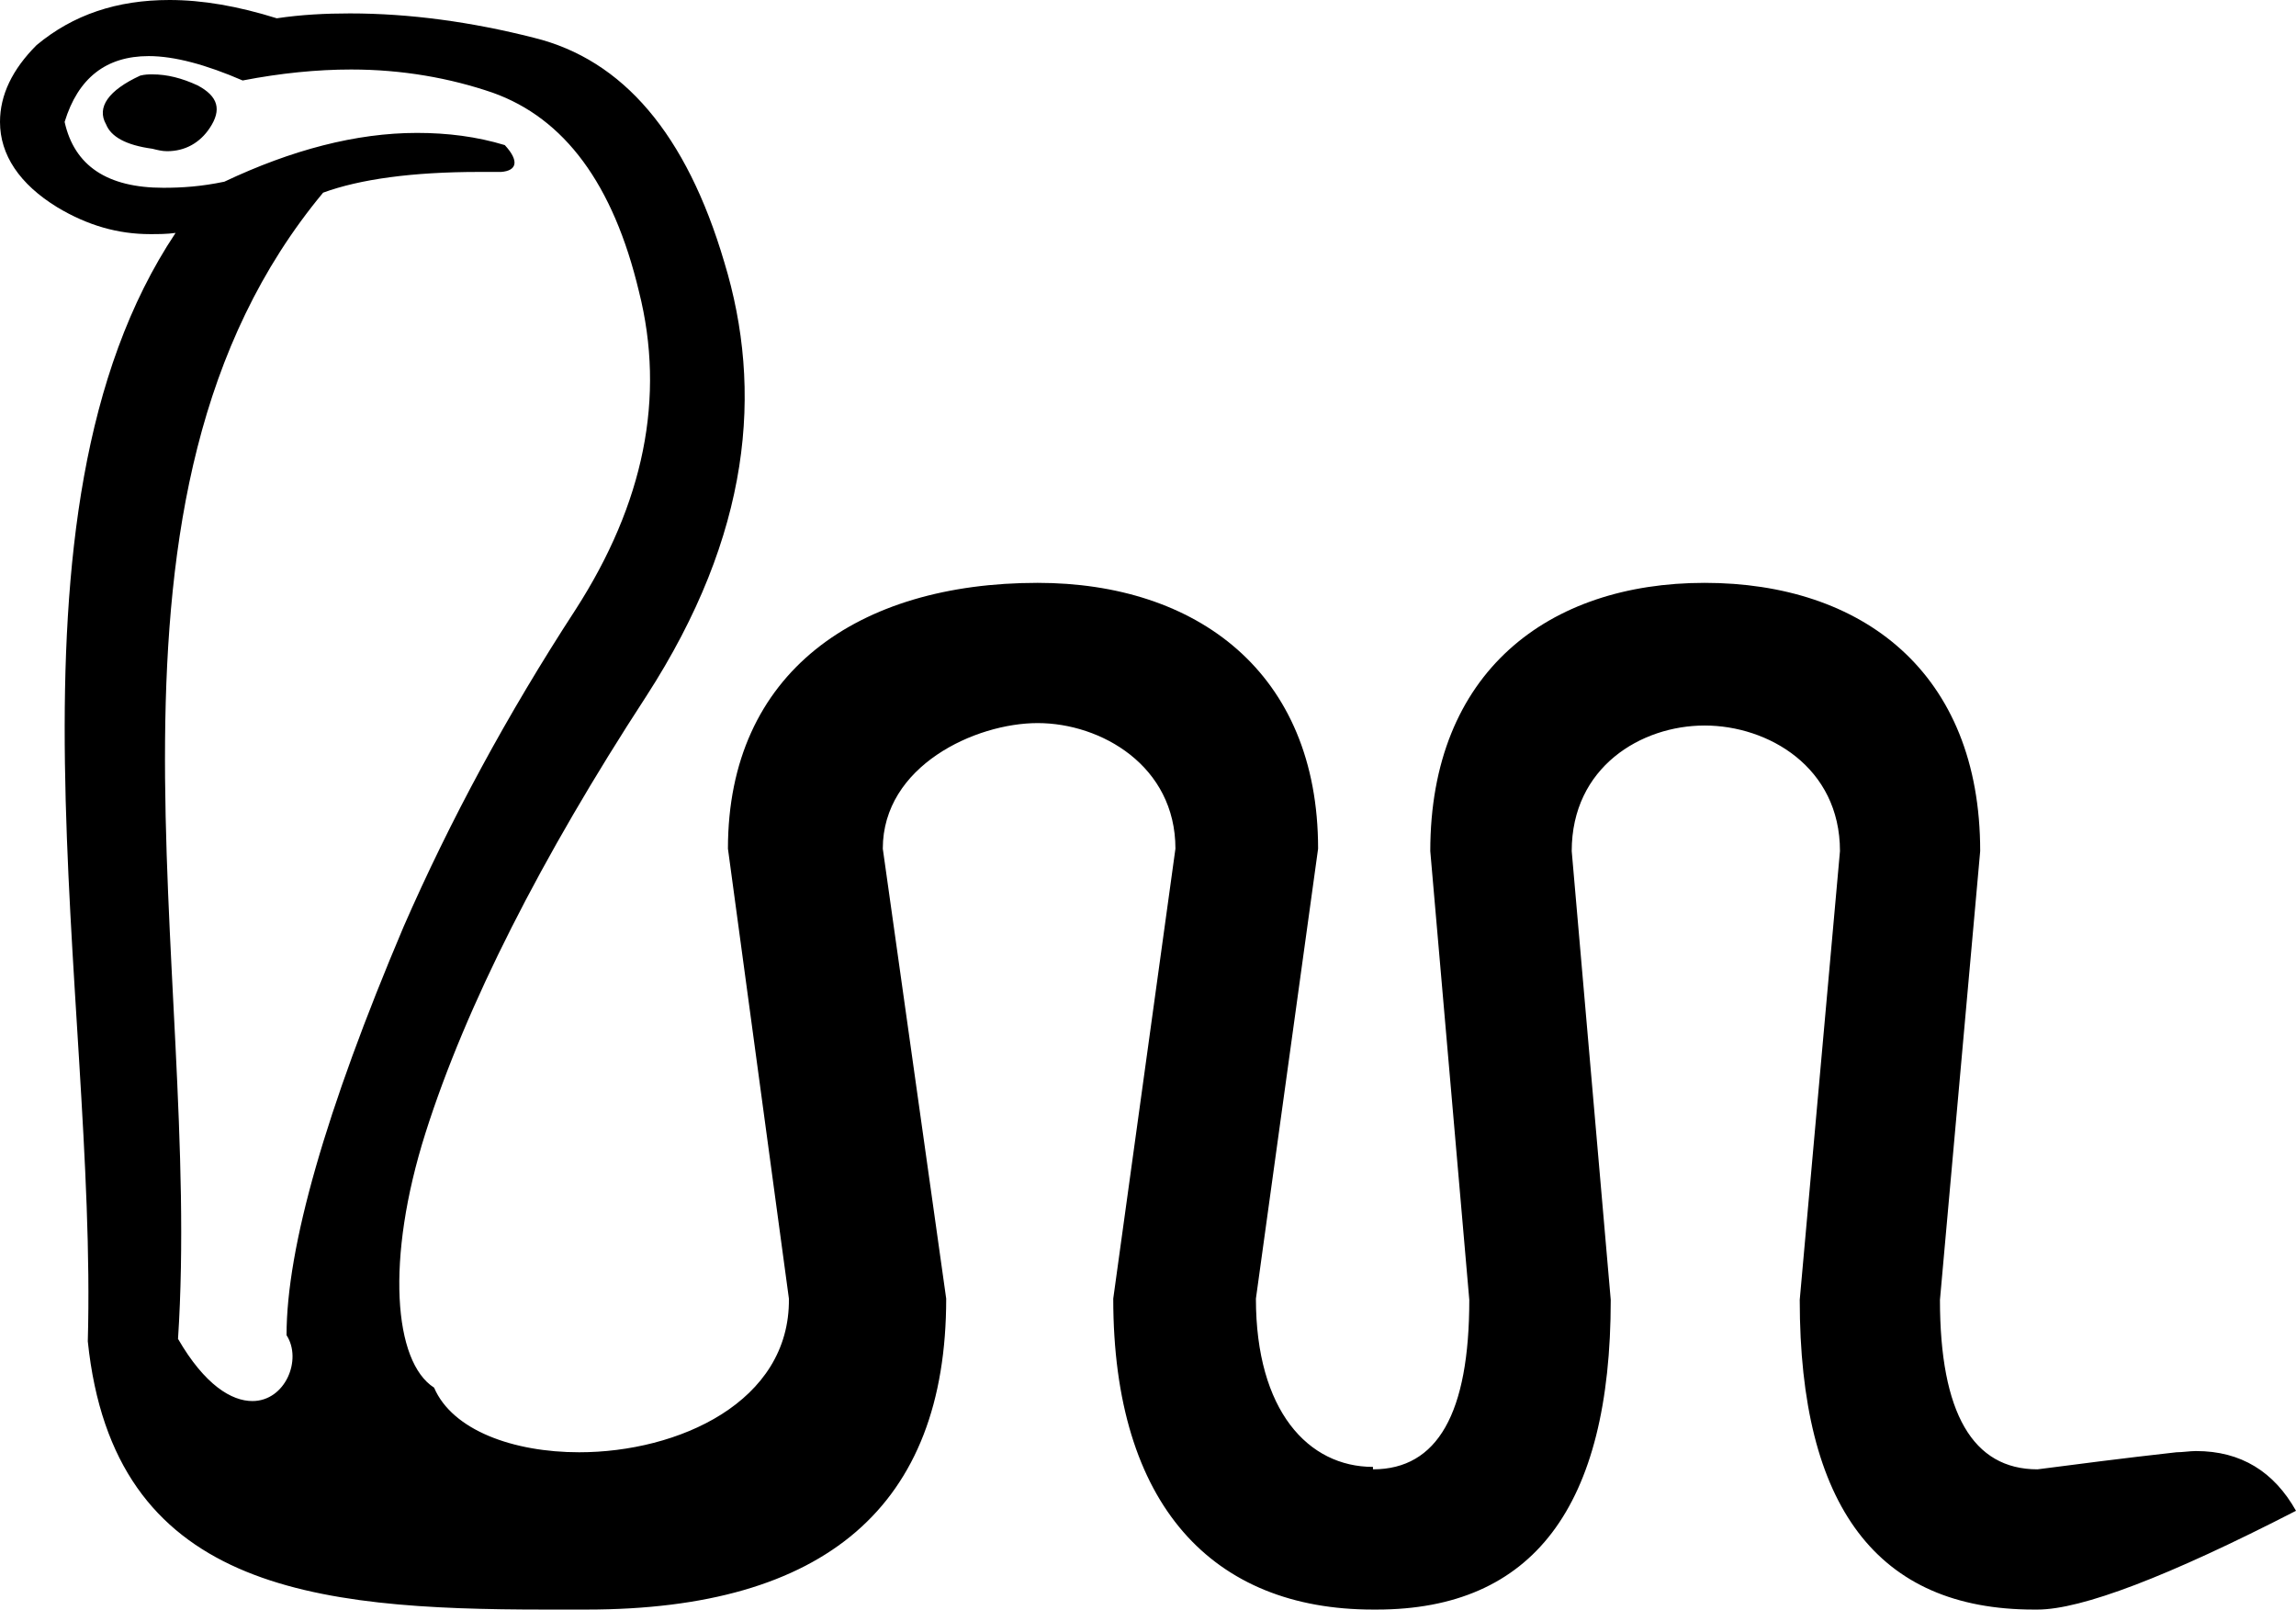 <?xml version='1.0' encoding ='UTF-8' standalone='yes'?>
<svg width='18.83' height='13.2' xmlns='http://www.w3.org/2000/svg' xmlns:xlink='http://www.w3.org/1999/xlink' >
<path style='fill:black; stroke:none' d=' M 1.25 0.61  C 1.22 0.61 1.19 0.61 1.15 0.62  C 0.89 0.74 0.79 0.88 0.87 1.02  C 0.91 1.12 1.03 1.19 1.25 1.22  C 1.29 1.23 1.33 1.24 1.37 1.24  C 1.52 1.24 1.64 1.17 1.72 1.05  C 1.82 0.9 1.79 0.79 1.62 0.7  C 1.49 0.64 1.37 0.61 1.25 0.61  Z  M 1.22 0.46  C 1.43 0.46 1.69 0.53 1.99 0.66  C 2.3 0.6 2.6 0.57 2.88 0.57  C 3.3 0.57 3.69 0.64 4.04 0.76  C 4.63 0.97 5.03 1.51 5.24 2.39  C 5.46 3.26 5.28 4.13 4.72 5  C 4.16 5.86 3.69 6.73 3.31 7.6  C 2.67 9.11 2.35 10.23 2.35 10.95  C 2.48 11.15 2.34 11.49 2.07 11.49  C 1.9 11.49 1.68 11.36 1.46 10.98  C 1.66 7.93 0.58 4.07 2.65 1.58  C 2.95 1.47 3.38 1.41 3.93 1.41  C 3.99 1.41 4.05 1.41 4.11 1.41  C 4.24 1.4 4.26 1.32 4.14 1.19  C 3.91 1.12 3.67 1.09 3.42 1.09  C 2.92 1.09 2.39 1.23 1.84 1.49  C 1.65 1.53 1.49 1.54 1.34 1.54  C 0.88 1.54 0.61 1.36 0.53 1  C 0.64 0.64 0.87 0.46 1.22 0.46  Z  M 1.39 0  C 0.96 0 0.6 0.12 0.3 0.37  C 0.1 0.57 0 0.78 0 1  C 0 1.27 0.16 1.51 0.47 1.7  C 0.72 1.85 0.97 1.92 1.23 1.92  C 1.3 1.92 1.37 1.92 1.44 1.91  L 1.44 1.91  C -0.1 4.22 0.8 8.17 0.72 11  C 0.93 13.03 2.55 13.2 4.47 13.2  C 4.58 13.2 4.69 13.2 4.81 13.2  C 6.77 13.2 7.76 12.35 7.76 10.65  L 7.24 6.96  C 7.24 6.28 8 5.93 8.51 5.93  C 9.03 5.93 9.64 6.28 9.64 6.96  L 9.13 10.65  C 9.13 12.35 9.95 13.2 11.26 13.2  C 11.27 13.2 11.28 13.2 11.29 13.2  C 12.57 13.2 13.21 12.36 13.21 10.66  L 12.89 6.98  C 12.89 6.29 13.46 5.95 13.98 5.95  C 14.5 5.95 15.09 6.29 15.09 6.98  L 14.76 10.66  C 14.76 12.36 15.4 13.2 16.68 13.2  C 16.69 13.2 16.7 13.2 16.71 13.2  C 17.07 13.2 17.78 12.93 18.83 12.39  C 18.65 12.07 18.38 11.9 18.01 11.9  C 17.96 11.9 17.9 11.91 17.85 11.91  C 17.4 11.96 17.02 12.01 16.71 12.05  C 16.18 12.05 15.91 11.59 15.91 10.66  L 16.24 6.98  C 16.24 5.51 15.27 4.78 13.98 4.78  C 12.7 4.78 11.73 5.51 11.73 6.98  L 12.05 10.66  C 12.05 11.59 11.79 12.05 11.26 12.05  L 11.26 12.03  C 10.73 12.03 10.3 11.57 10.3 10.65  L 10.81 6.96  C 10.81 5.51 9.81 4.78 8.51 4.78  C 7.04 4.78 5.97 5.51 5.97 6.96  L 6.47 10.65  C 6.48 11.5 5.56 11.91 4.75 11.91  C 4.21 11.91 3.71 11.73 3.56 11.38  C 3.23 11.17 3.16 10.33 3.49 9.29  C 3.82 8.25 4.44 7.03 5.3 5.71  C 6.16 4.38 6.26 3.2 5.94 2.15  C 5.63 1.1 5.11 0.49 4.38 0.31  C 3.87 0.18 3.36 0.11 2.87 0.11  C 2.67 0.11 2.47 0.12 2.27 0.15  C 1.95 0.05 1.66 0 1.39 0  Z '/></svg>
